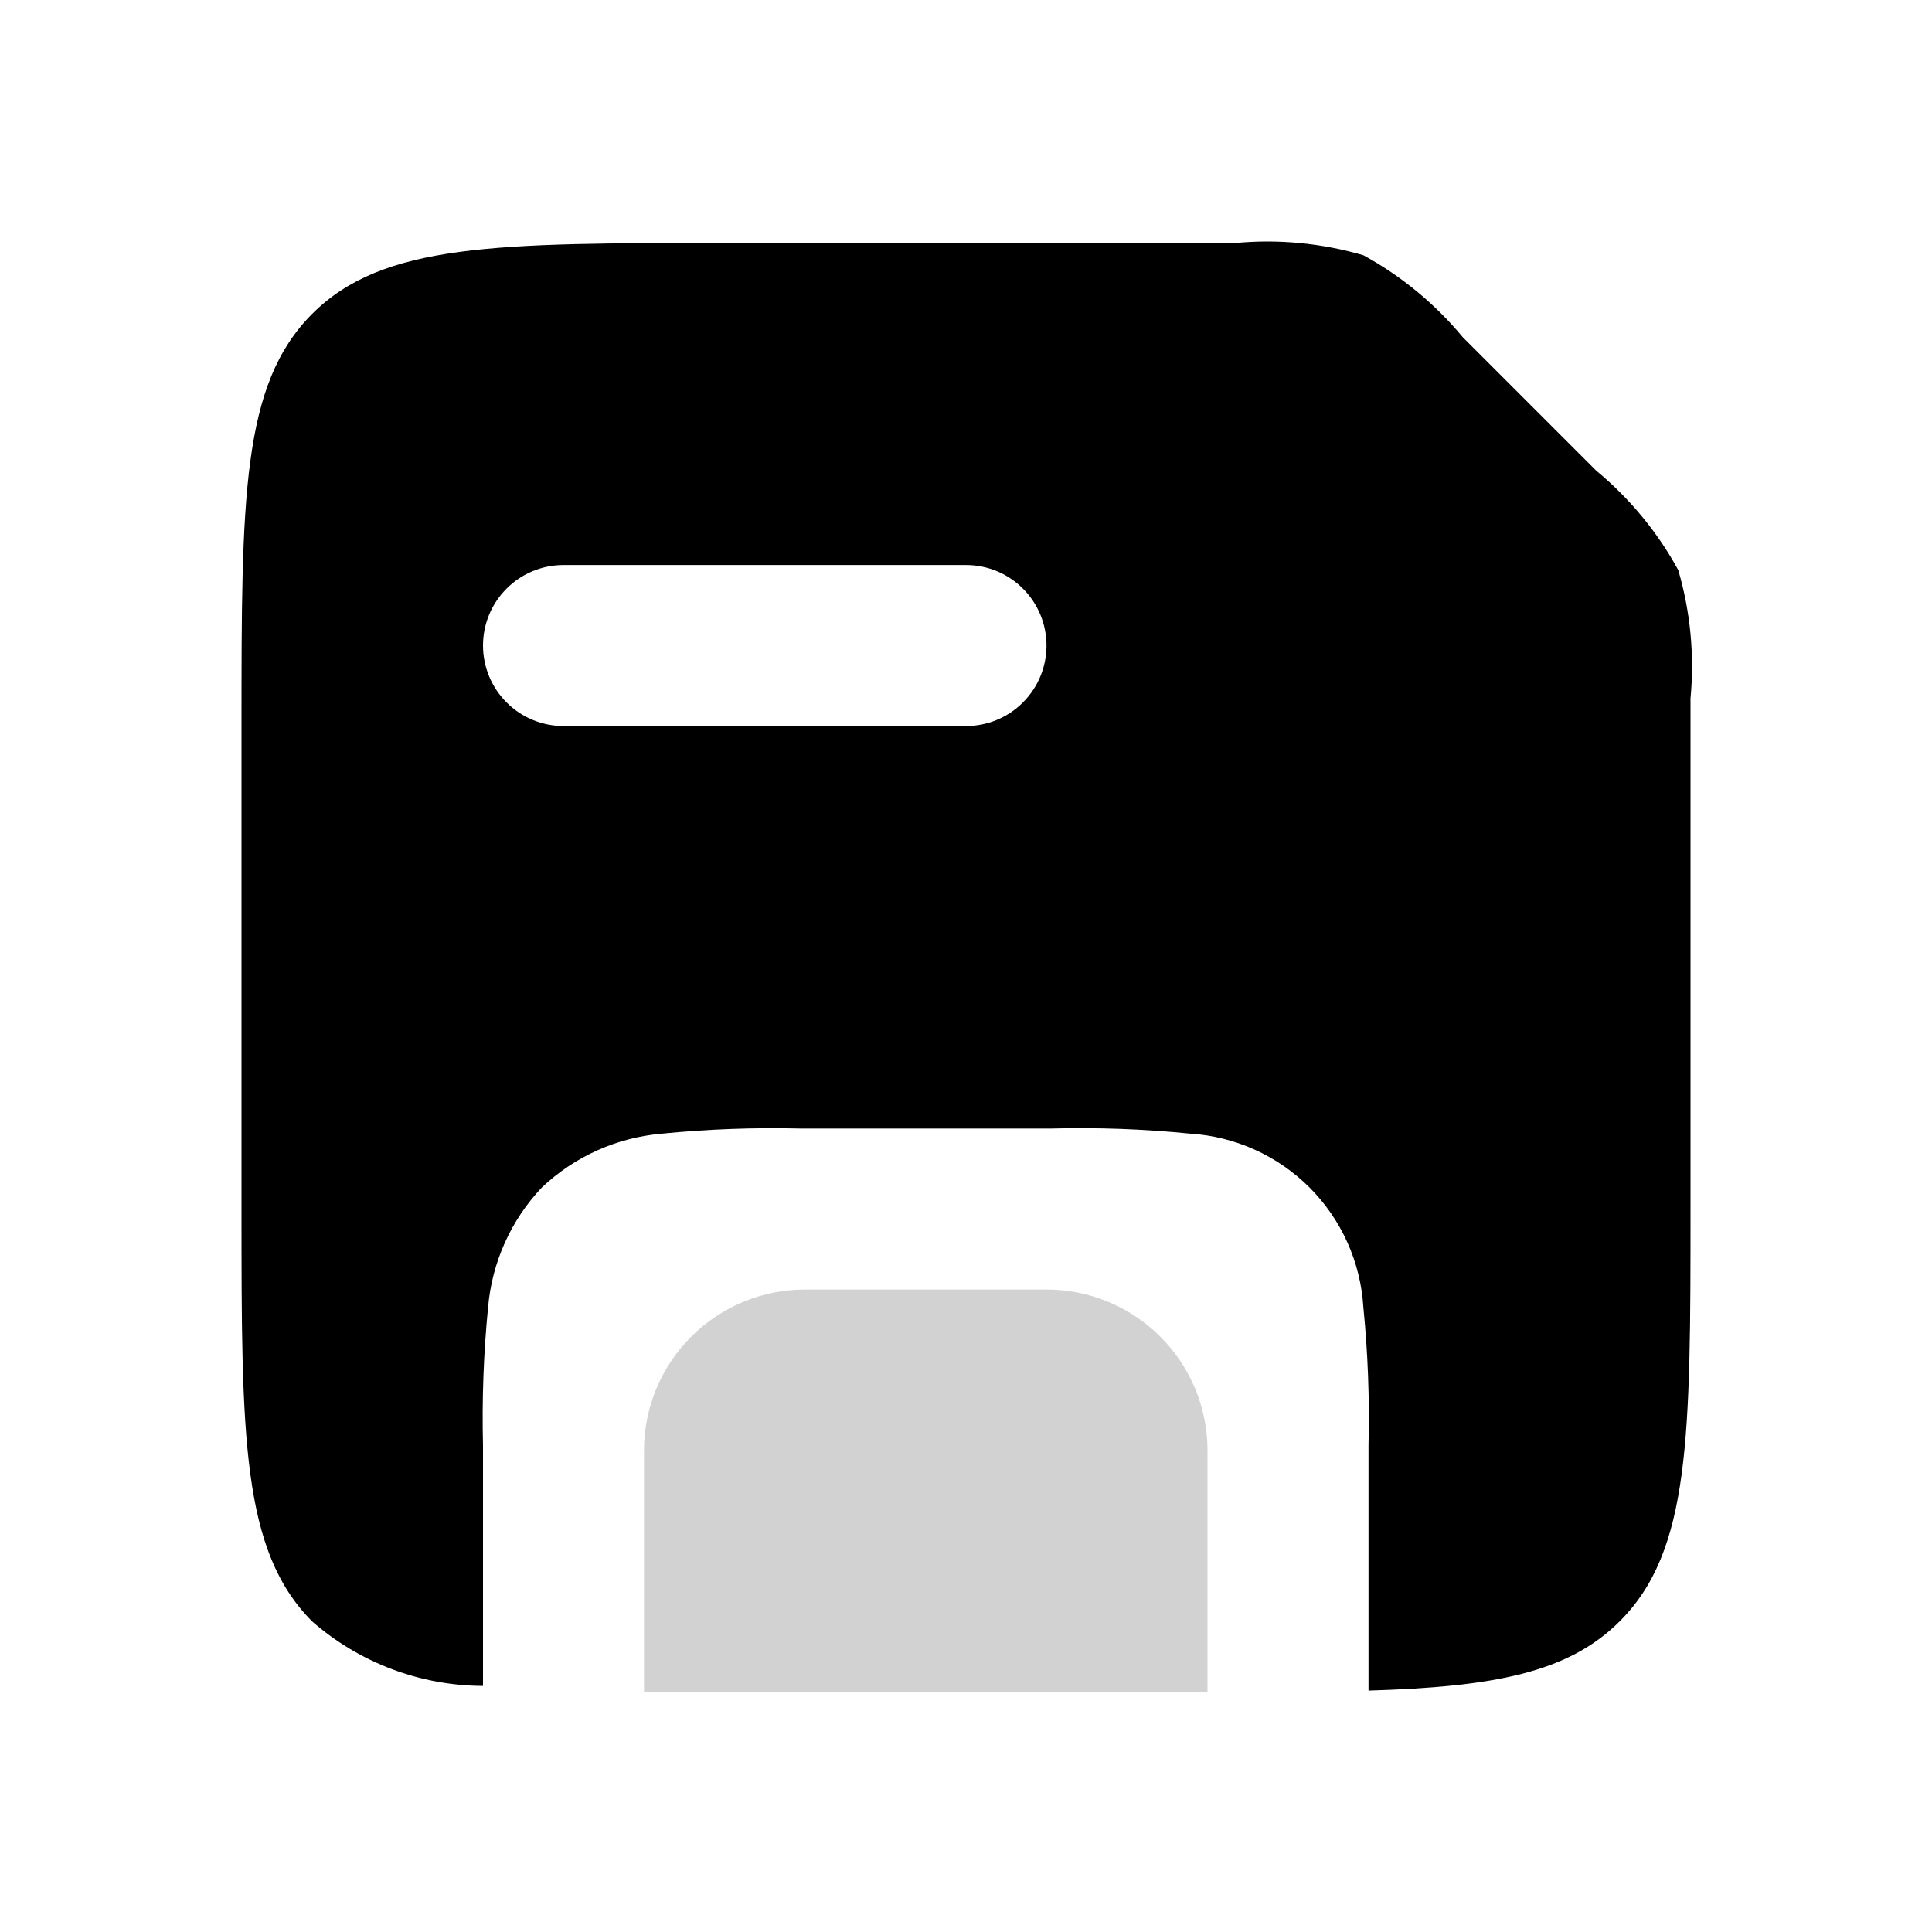 <svg width="24" height="24" viewBox="0 0 24 24" fill="none" xmlns="http://www.w3.org/2000/svg">
<path fill-rule="evenodd" clip-rule="evenodd" d="M3 9.019C3 6.191 3 4.776 3.879 3.898C4.758 3.02 6.172 3.019 9 3.019H15.343C15.879 2.968 16.42 3.02 16.937 3.171C17.409 3.429 17.828 3.775 18.172 4.19L19.829 5.847C20.244 6.19 20.59 6.609 20.848 7.082C20.999 7.599 21.051 8.14 21 8.676V15.019C21 17.847 21 19.262 20.121 20.14C19.48 20.781 18.553 20.955 17 21.001V17.957C17.014 17.383 16.993 16.81 16.936 16.239C16.902 15.678 16.664 15.149 16.267 14.751C15.869 14.354 15.34 14.116 14.779 14.082C14.209 14.025 13.635 14.004 13.062 14.019H9.938C9.365 14.005 8.791 14.026 8.22 14.083C7.662 14.131 7.138 14.366 6.731 14.751C6.346 15.158 6.111 15.682 6.063 16.24C6.007 16.81 5.986 17.384 6 17.957V20.943C5.22 20.94 4.467 20.656 3.879 20.143C3 19.262 3 17.847 3 15.019V9.019ZM7 7.019C6.735 7.019 6.48 7.124 6.293 7.312C6.105 7.499 6 7.754 6 8.019C6 8.284 6.105 8.538 6.293 8.726C6.48 8.914 6.735 9.019 7 9.019H12C12.265 9.019 12.52 8.914 12.707 8.726C12.895 8.538 13 8.284 13 8.019C13 7.754 12.895 7.499 12.707 7.312C12.52 7.124 12.265 7.019 12 7.019H7Z" fill="black"/>
<path opacity="0.4" d="M10 16.019H13C13.53 16.019 14.039 16.23 14.414 16.605C14.789 16.98 15 17.488 15 18.019V21.019H8V18.019C8 17.488 8.211 16.98 8.586 16.605C8.961 16.23 9.47 16.019 10 16.019Z" fill="#8E8F90"/>
</svg>
